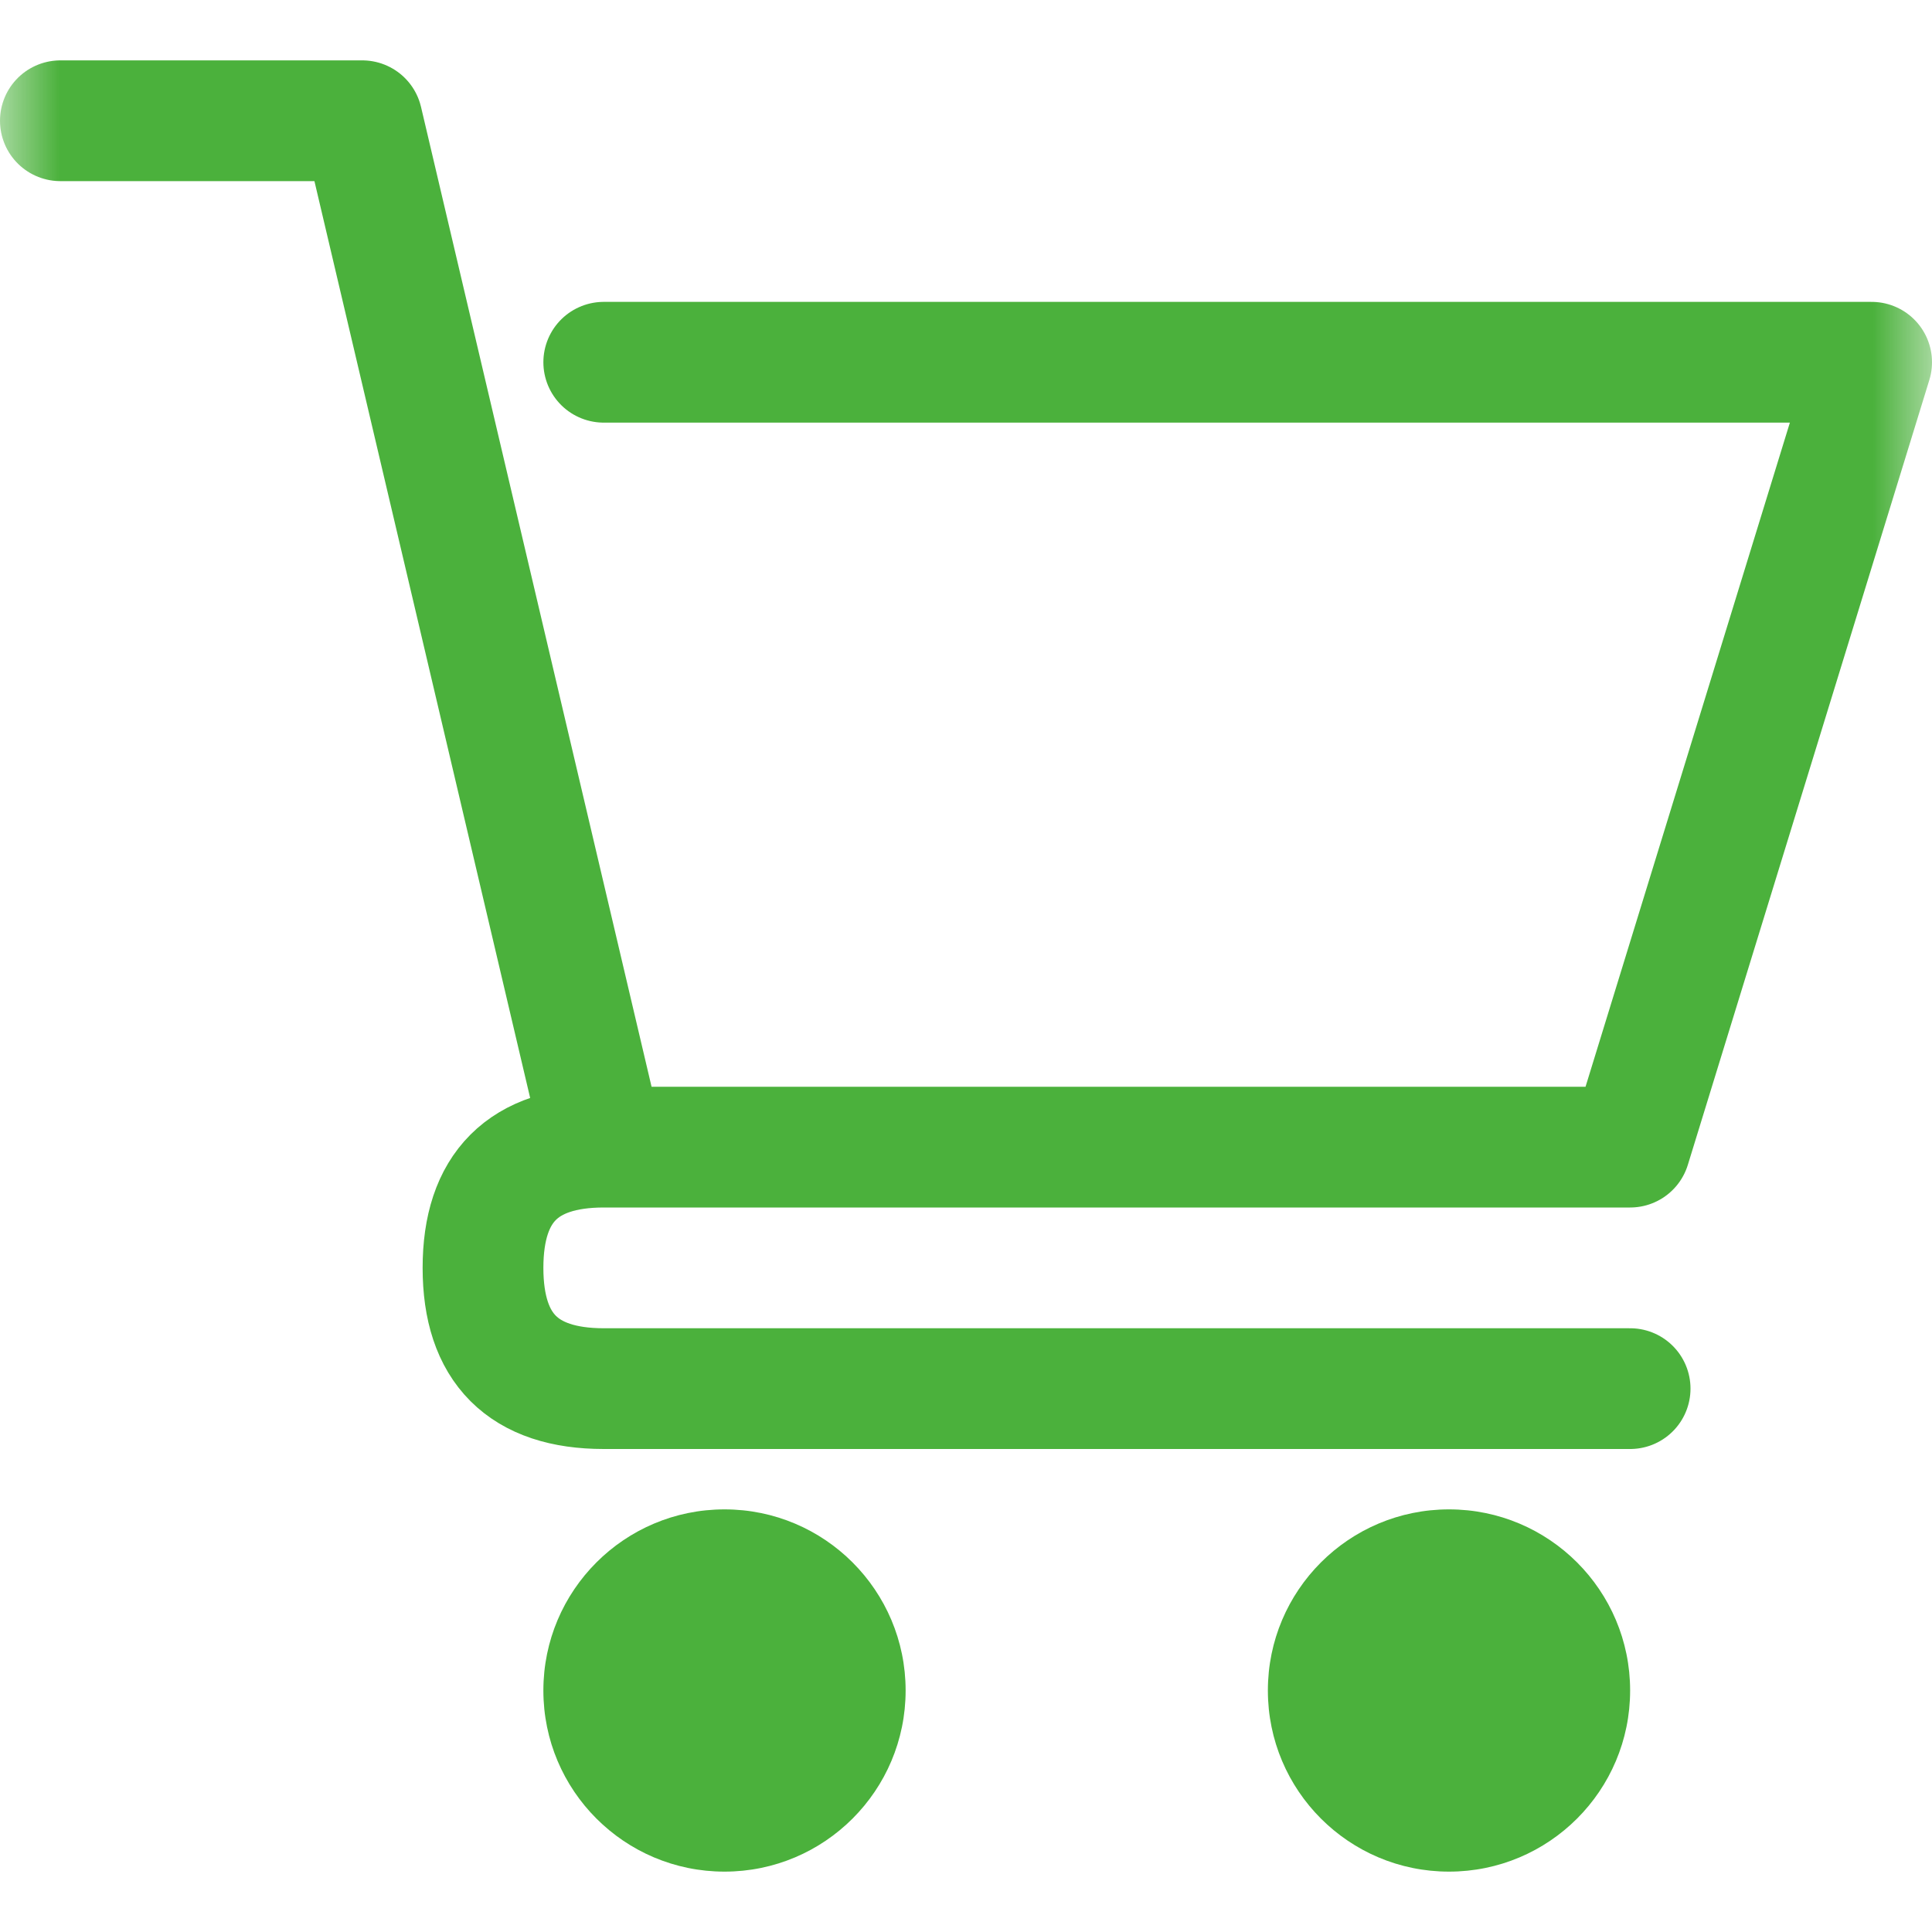 <?xml version="1.0" encoding="utf-8"?><svg xmlns="http://www.w3.org/2000/svg" xmlns:xlink="http://www.w3.org/1999/xlink" width="16" height="16" viewBox="0 0 16 16"><defs><path id="aaa" d="M0 0h16v16H0z"/></defs><g fill="none" fill-rule="evenodd"><mask id="aab" fill="#fff"><use xlink:href="#aaa"/></mask><path stroke="#4BB13C" stroke-linecap="round" stroke-linejoin="round" d="M.5 1H3l2 8.5h8.5l2-6.5H5m8.5 6.5H5c-.667 0-1 .333-1 1s.333 1 1 1h8.5" mask="url(#aab)"/><circle cx="6" cy="14" r="1.5" fill="#4BB13C" mask="url(#aab)"/><circle cx="12" cy="14" r="1.5" fill="#4BB13C" mask="url(#aab)"/></g></svg>